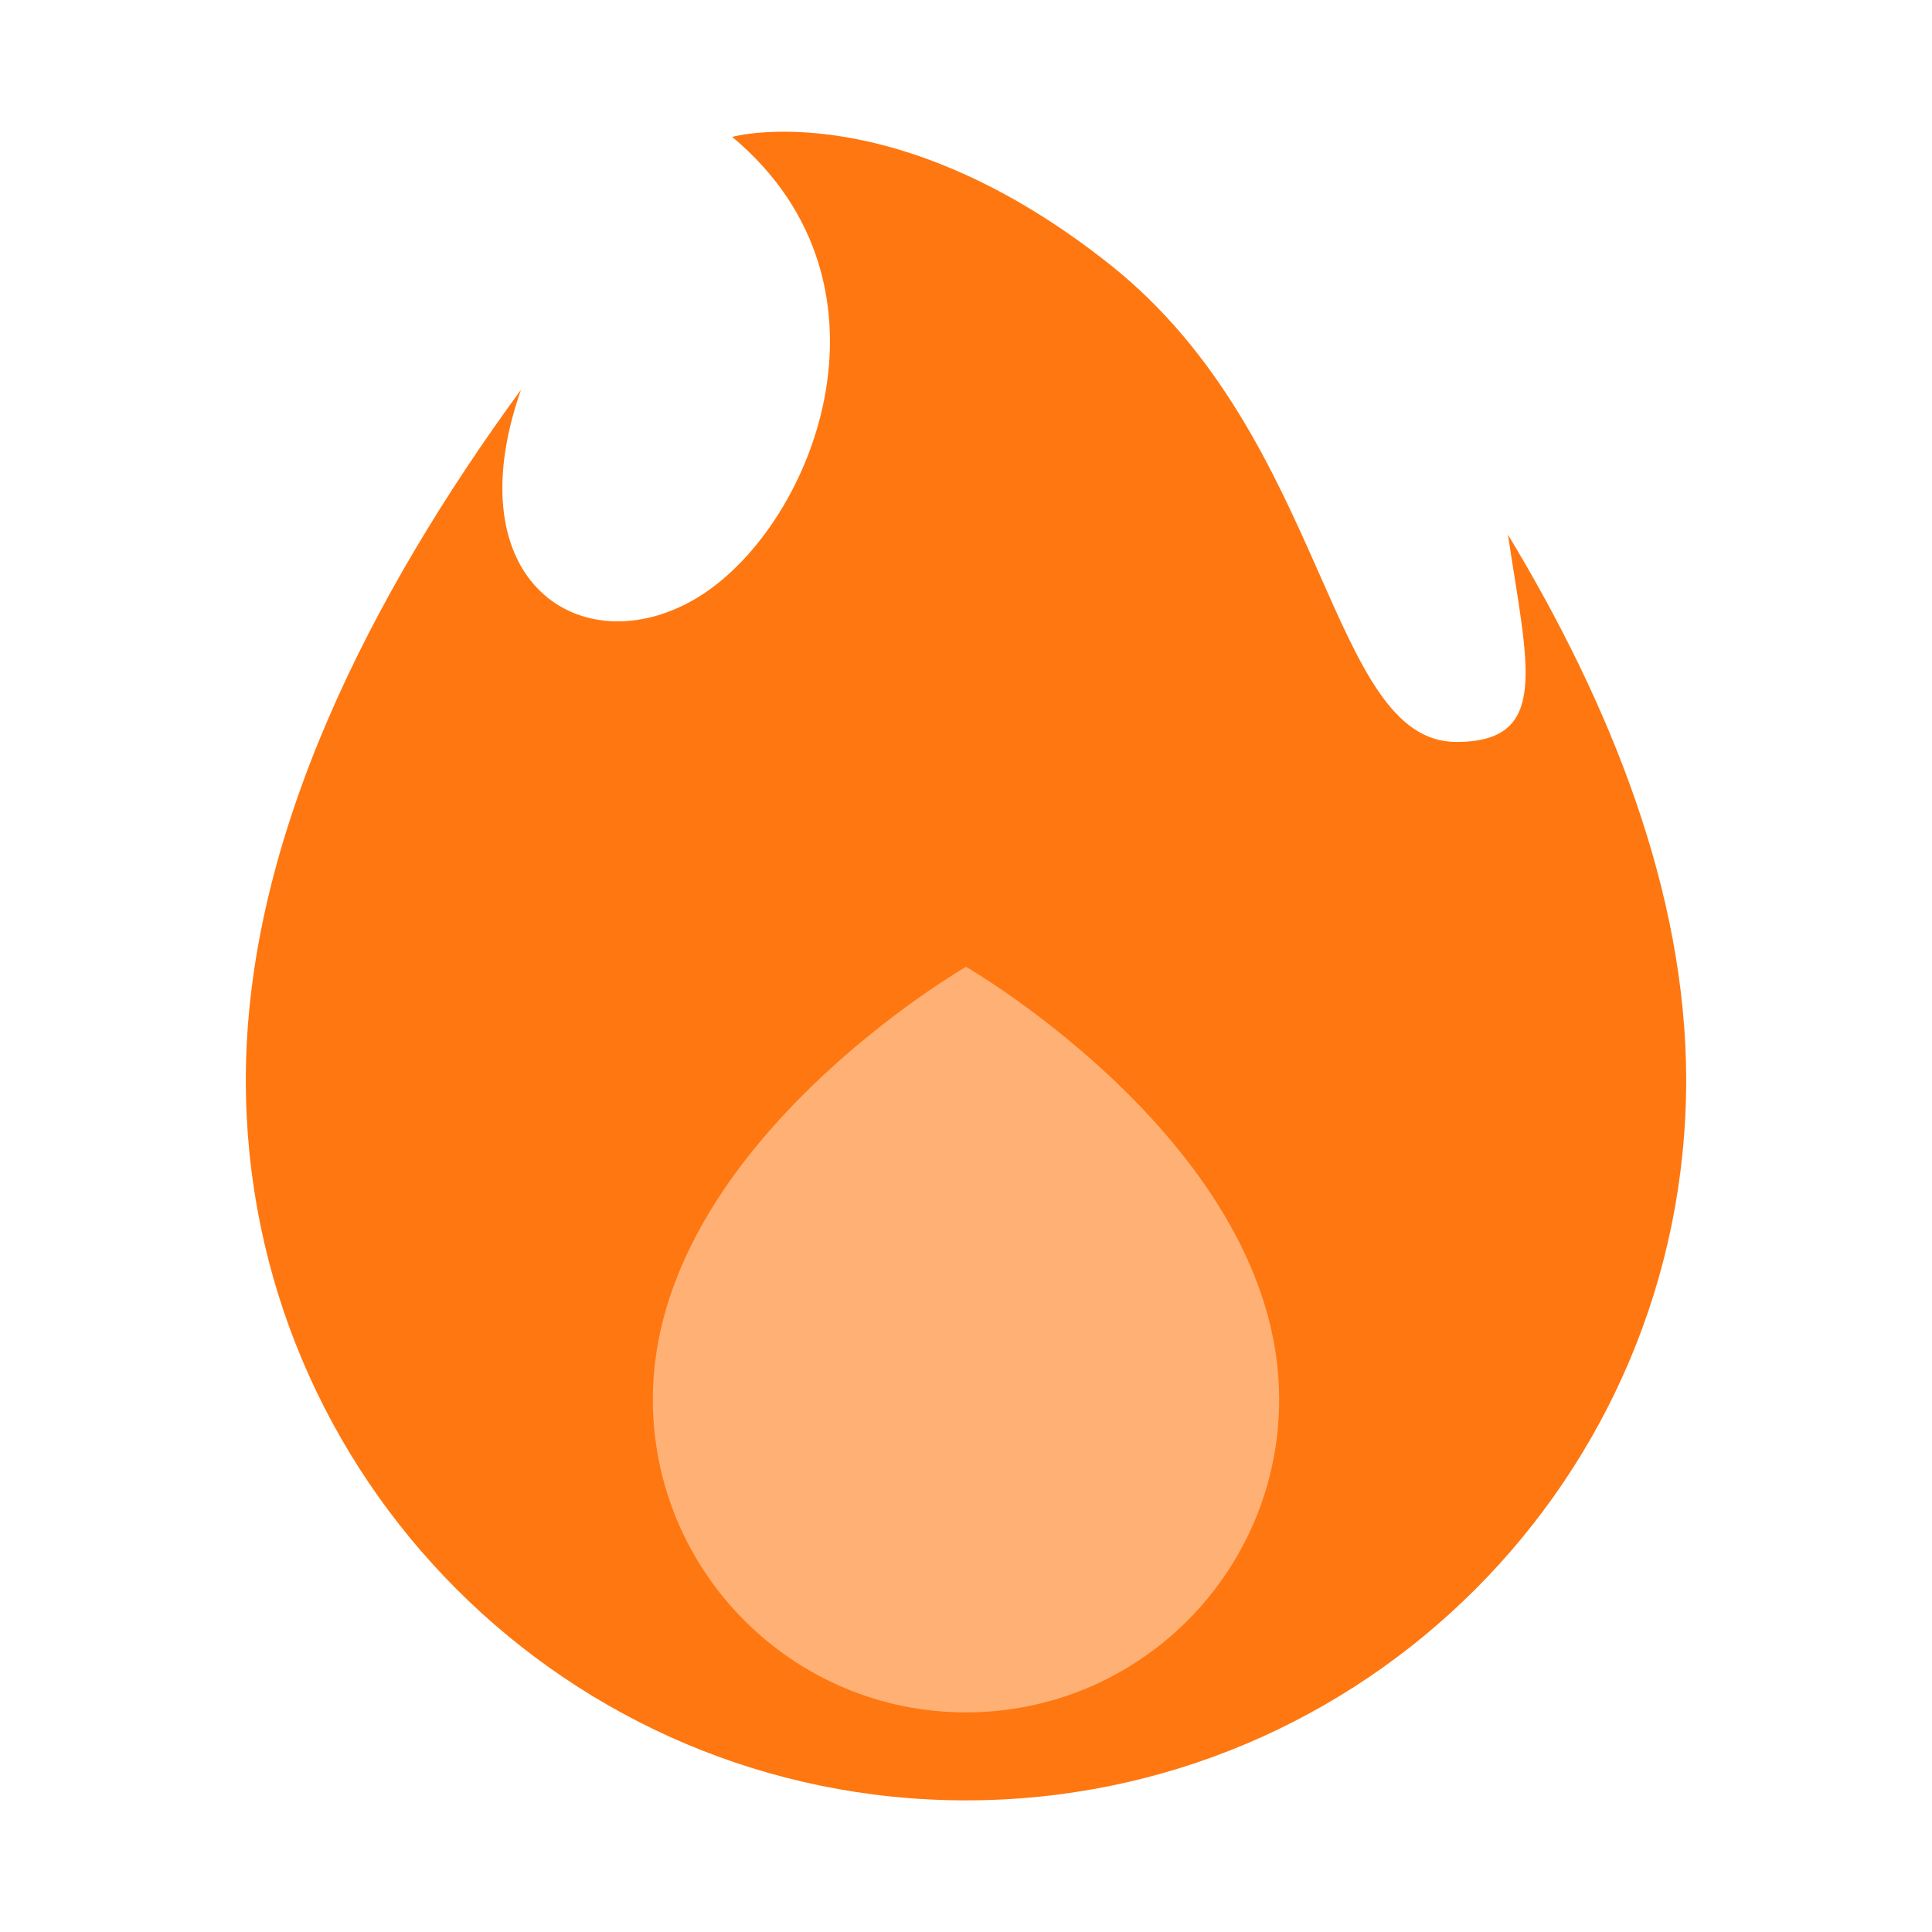 <svg width="30" height="30" viewBox="0 0 30 30" fill="none" xmlns="http://www.w3.org/2000/svg">
<g clip-path="url(#clip0_232_1808)">
<path d="M23.415 8.302C23.722 10.349 24.078 11.521 22.614 11.521C20.622 11.521 20.621 6.806 17.25 4.12C13.915 1.464 11.427 2.11 11.374 2.124C11.374 2.125 11.372 2.126 11.371 2.127C14.149 4.446 12.6 8.257 10.782 9.308C9.037 10.316 7.046 9.045 8.089 6.053C5.796 9.188 3.817 12.987 3.817 16.772C3.817 22.948 8.824 27.956 15 27.956C21.176 27.956 26.183 22.948 26.183 16.772C26.183 13.854 25.004 10.928 23.415 8.302Z" fill="#FF7710"/>
<path d="M15 15.013C15 15.013 19.863 17.814 19.863 21.727C19.863 24.412 17.686 26.59 15 26.59C12.314 26.59 10.137 24.412 10.137 21.727C10.137 17.814 15 15.013 15 15.013Z" fill="#FFB175"/>
</g>
<defs>
<clipPath id="clip0_232_1808">
<rect width="30" height="30" fill="white"/>
</clipPath>
</defs>
</svg>
